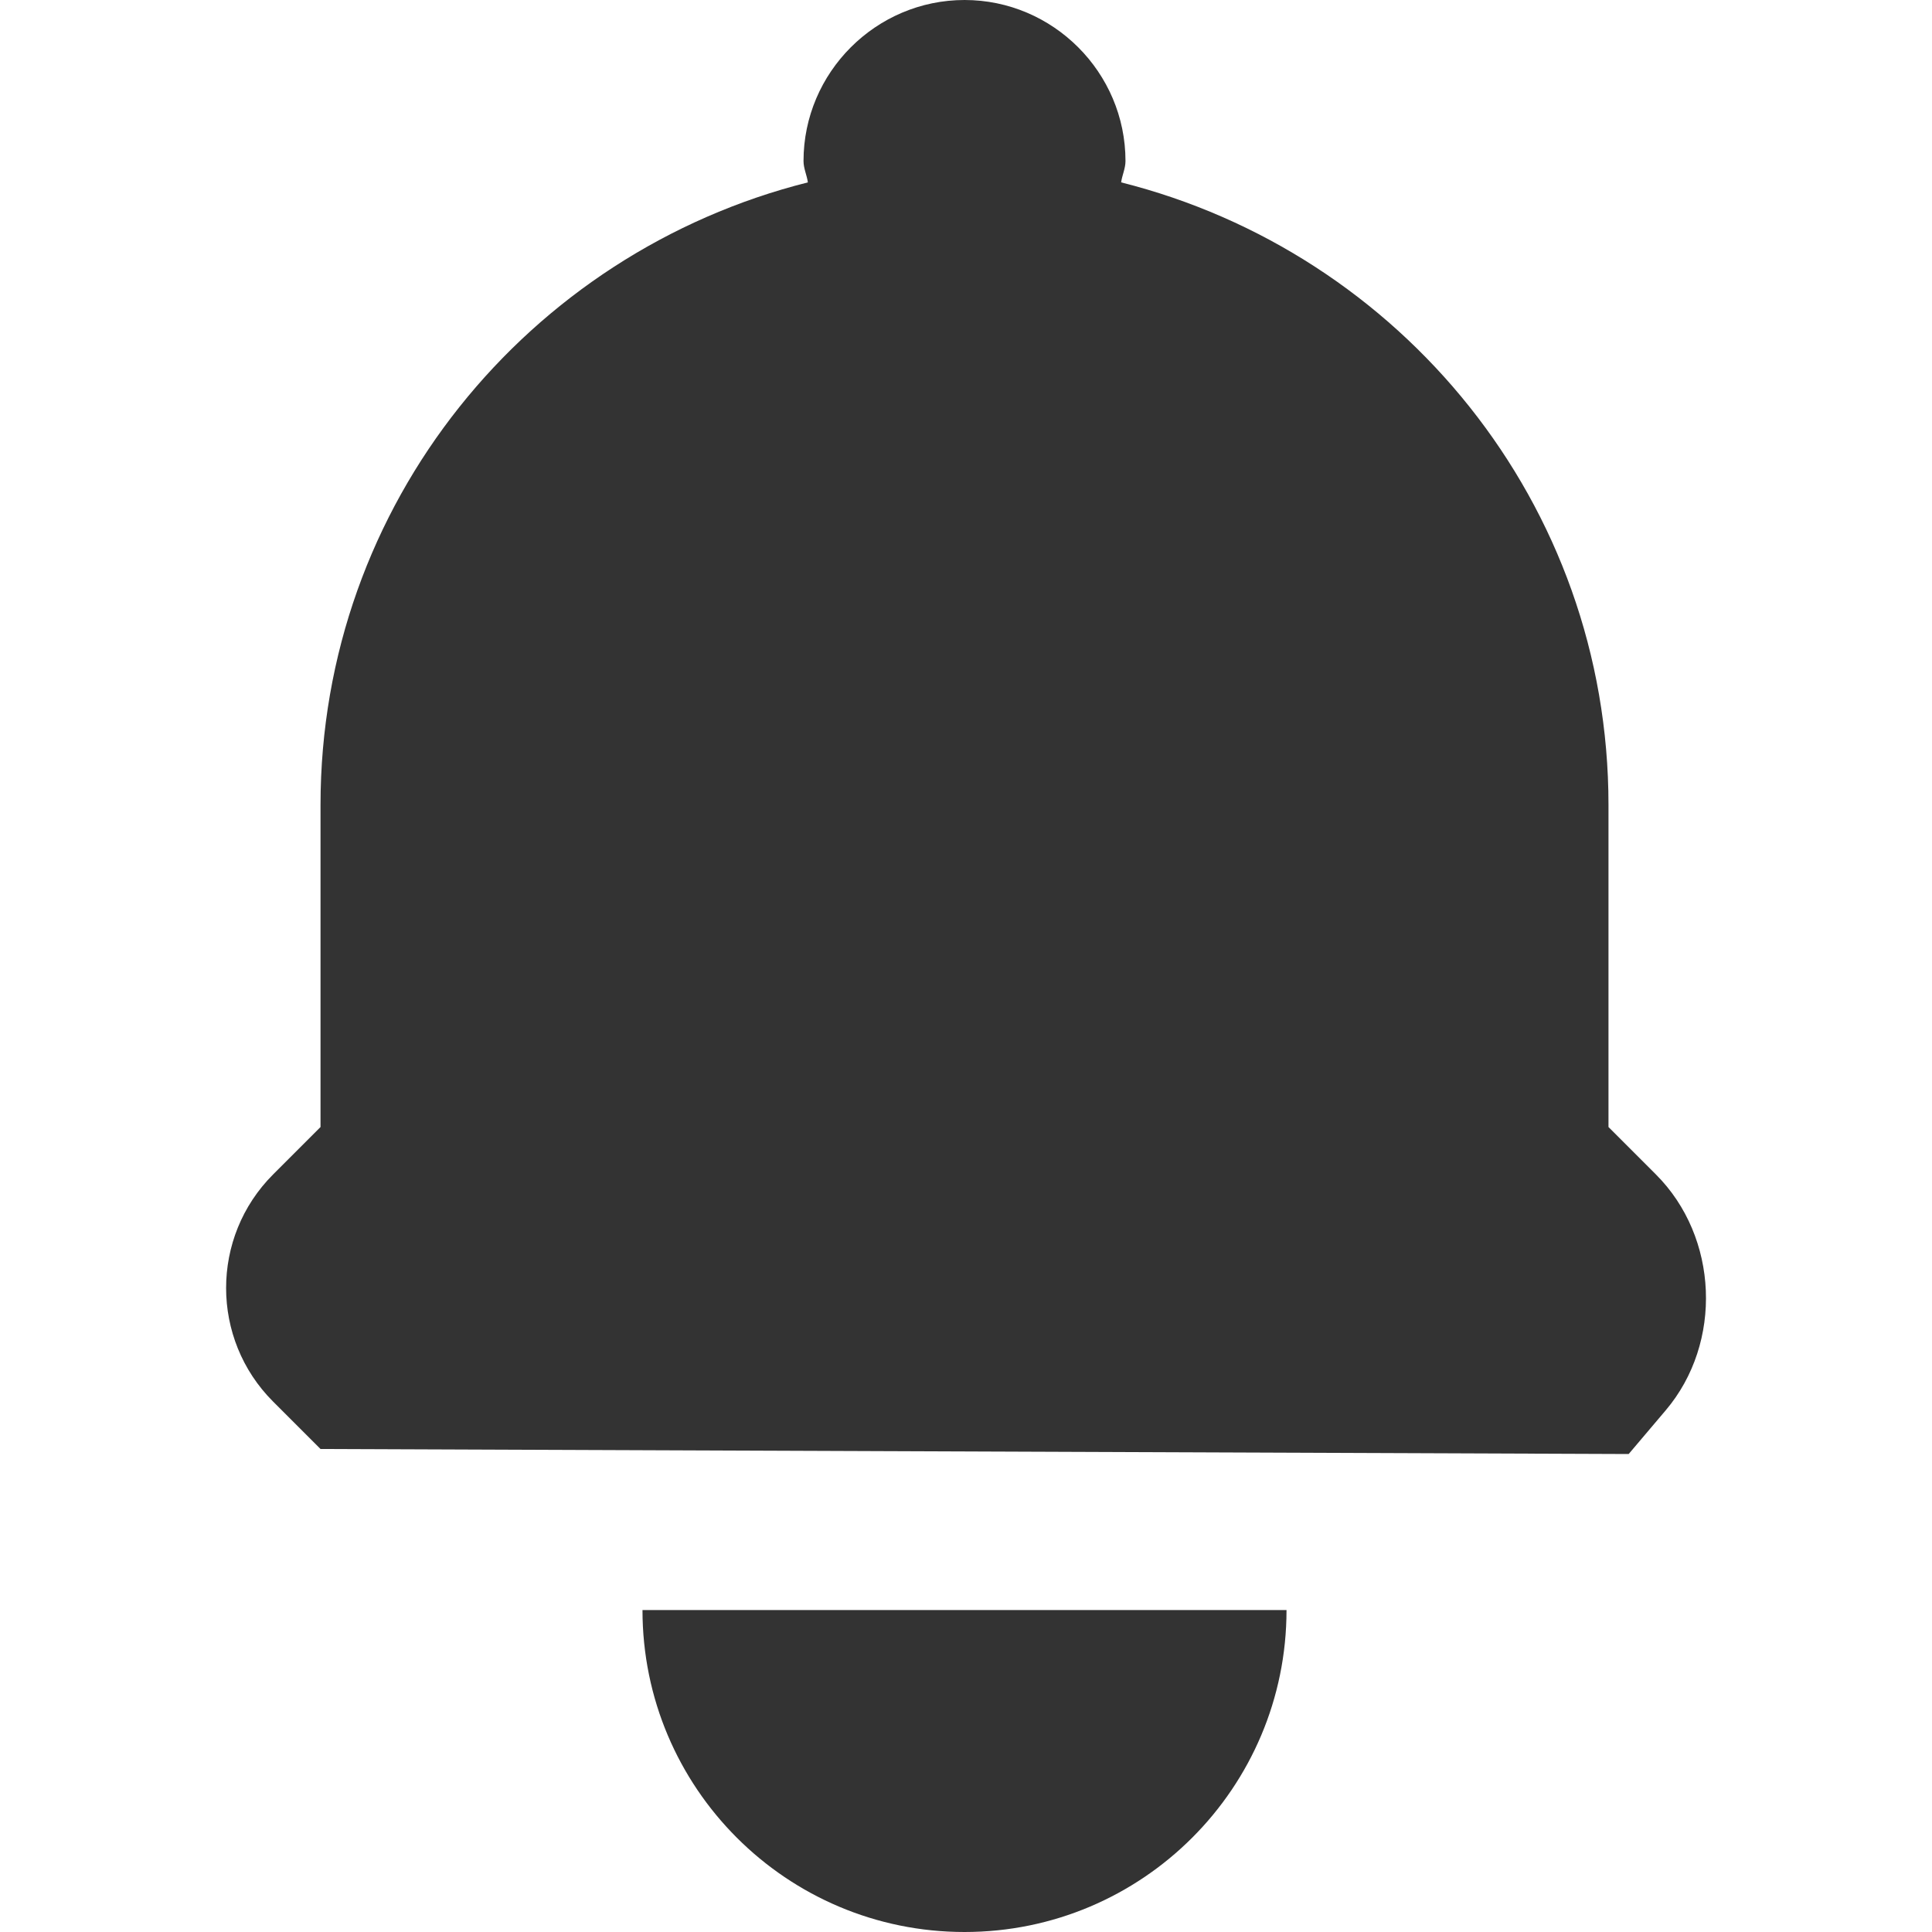 <svg width="20" height="20" viewBox="0 0 20 20" fill="none" xmlns="http://www.w3.org/2000/svg">
<path fill-rule="evenodd" clip-rule="evenodd" d="M16.651 11.667L17.142 12.158C17.791 12.806 17.837 13.9 17.243 14.6L16.86 15.052L3.318 15L2.827 14.509C2.179 13.861 2.178 12.807 2.827 12.158L3.318 11.667V8.333C3.318 5.213 5.47 2.615 8.363 1.888C8.353 1.813 8.318 1.745 8.318 1.667C8.318 0.75 9.068 0 9.985 0C10.901 0 11.651 0.75 11.651 1.667C11.651 1.745 11.616 1.813 11.606 1.888C14.5 2.615 16.651 5.213 16.651 8.333V11.667ZM9.985 20C8.143 20 6.651 18.507 6.651 16.667H13.318C13.318 18.507 11.826 20 9.985 20Z" fill="#333333"/>
</svg>
